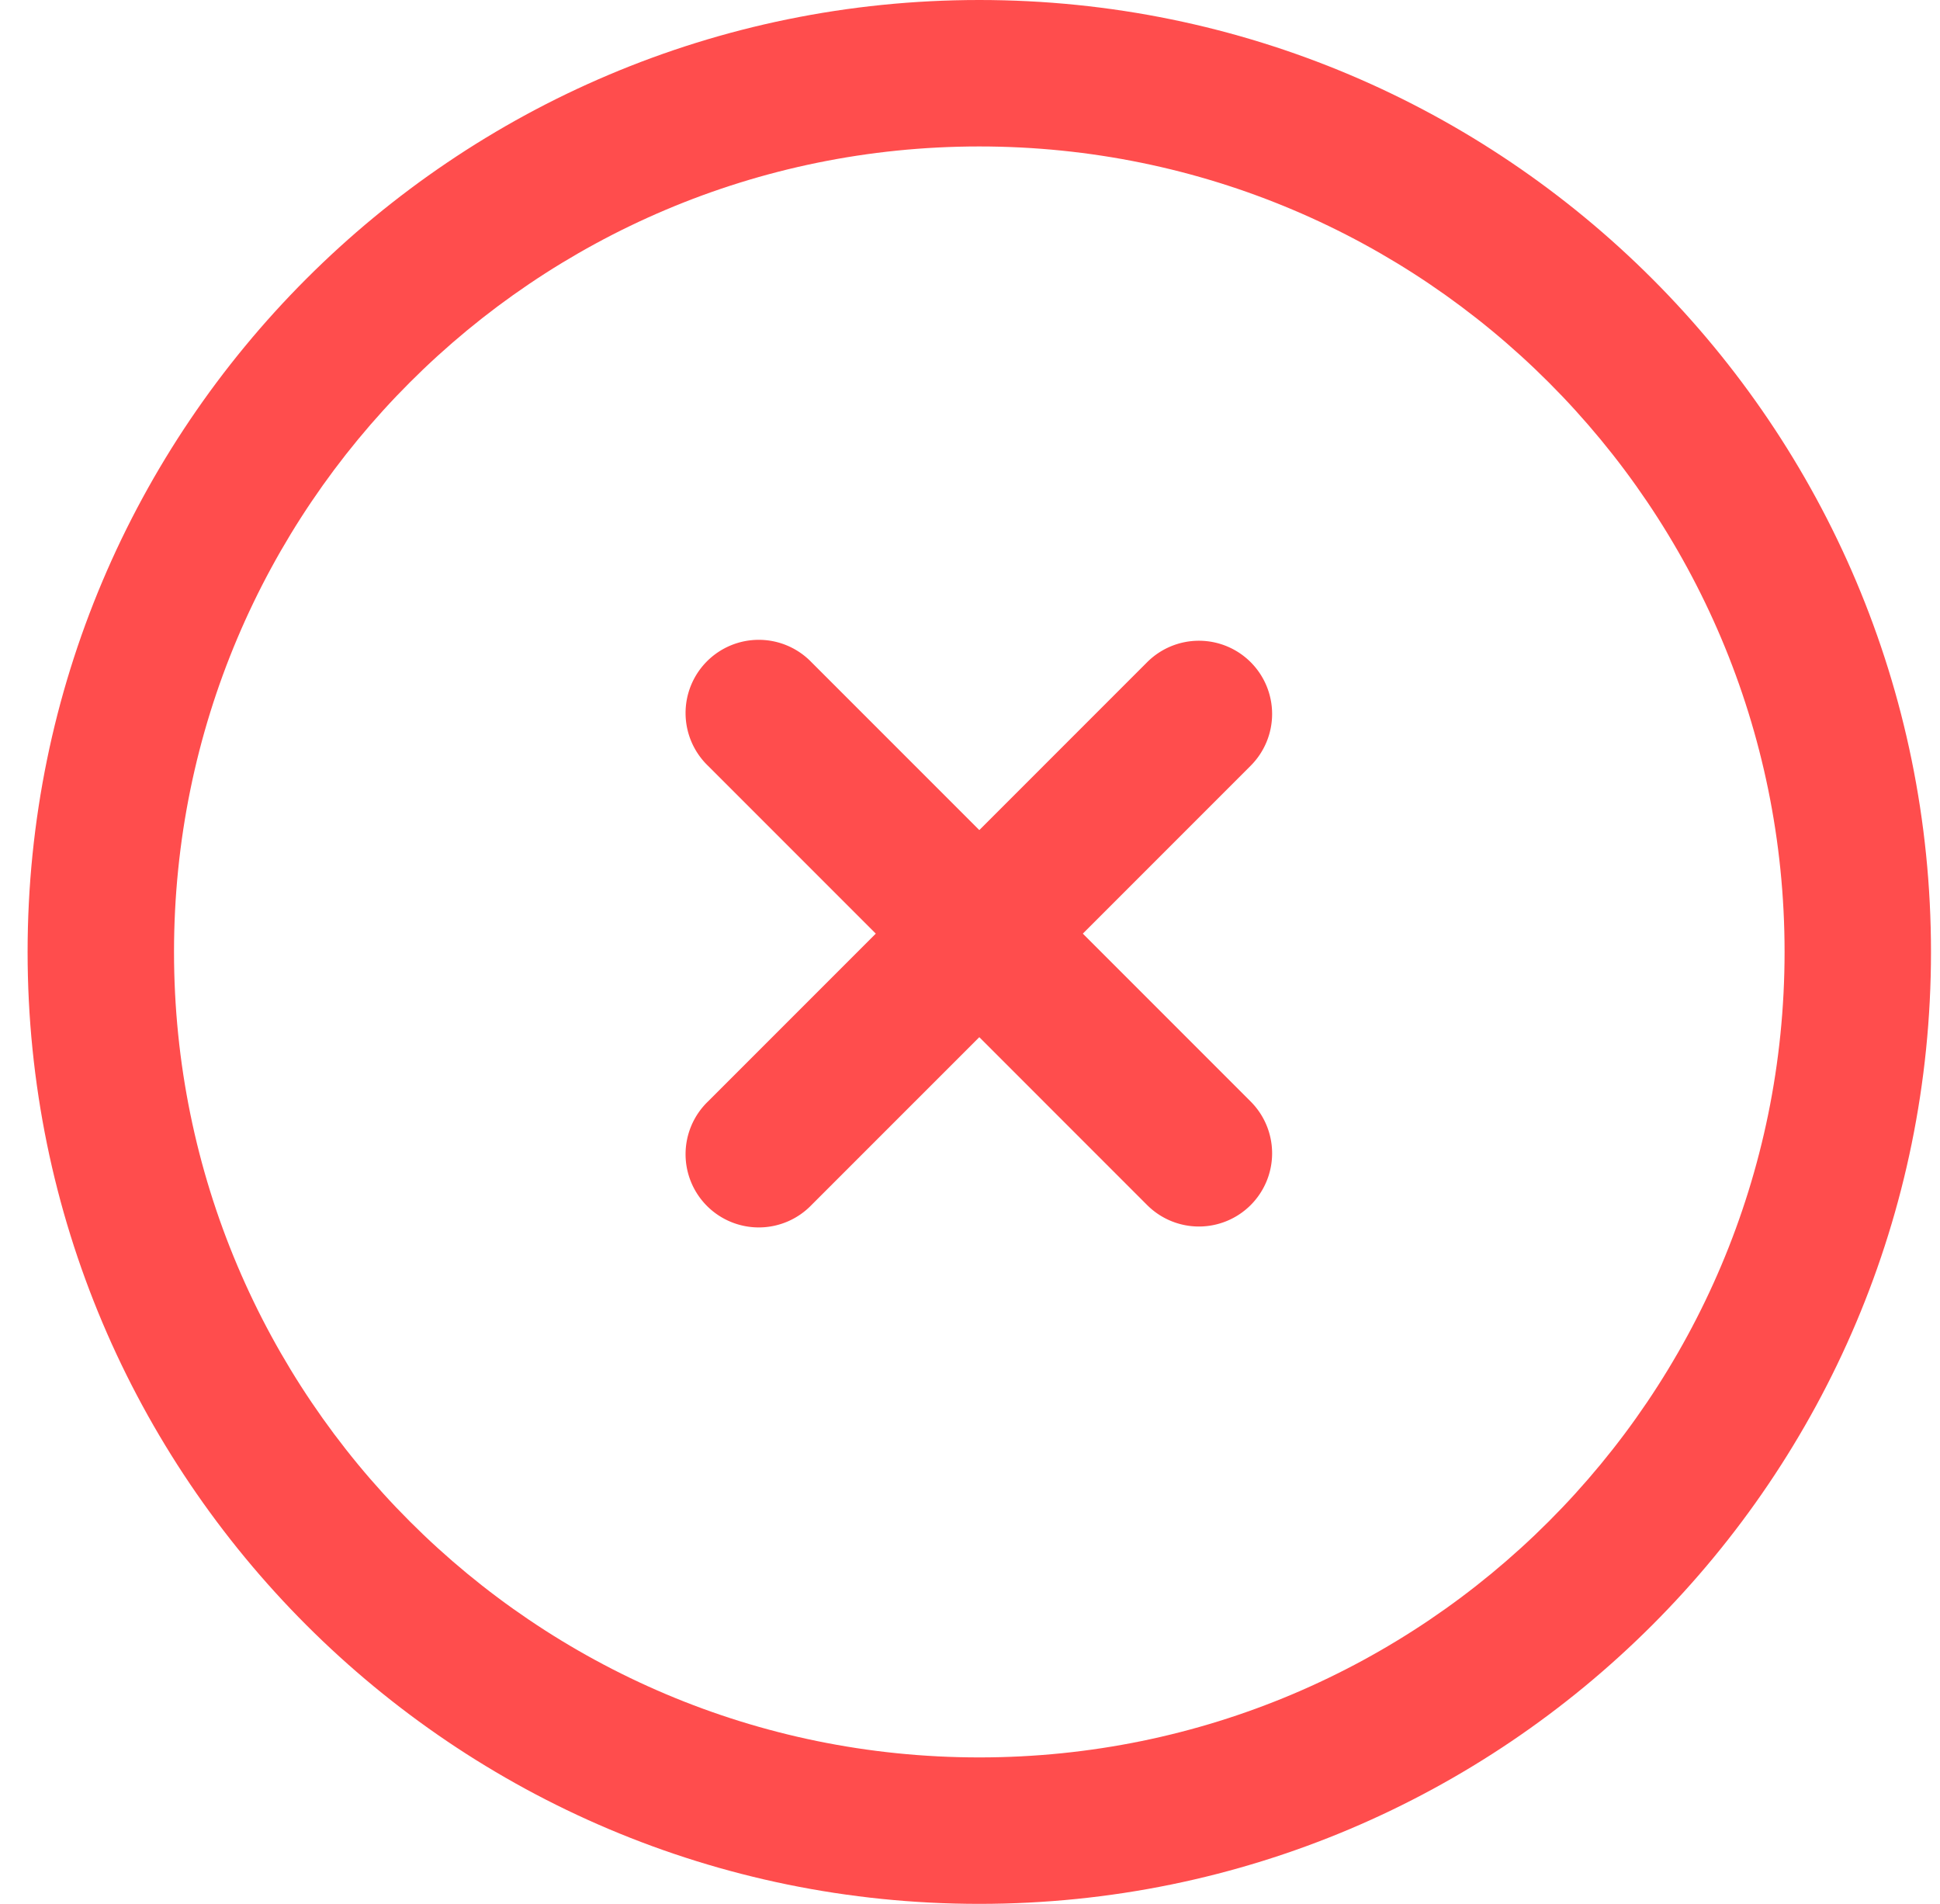 <svg xmlns="http://www.w3.org/2000/svg" fill="none" viewBox="0 0 53 52">
    <path fill="#FF4D4D" fill-rule="evenodd" d="M4.754 26c0 12.15 9.85 22 22 22s22-9.85 22-22-9.85-22-22-22-22 9.85-22 22Zm22-26c-14.36 0-26 11.64-26 26s11.64 26 26 26 26-11.64 26-26-11.64-26-26-26Z" clip-rule="evenodd"/>
    <path fill="#FF4D4D" fill-rule="evenodd" d="M34.168 18.086a2 2 0 0 1 0 2.828l-12 12a2 2 0 1 1-2.828-2.828l12-12a2 2 0 0 1 2.828 0Z" clip-rule="evenodd"/>
    <path fill="#FF4D4D" fill-rule="evenodd" d="M34.168 32.914a2 2 0 0 1-2.828 0l-12-12a2 2 0 1 1 2.828-2.828l12 12a2 2 0 0 1 0 2.828Z" clip-rule="evenodd"/>
</svg>